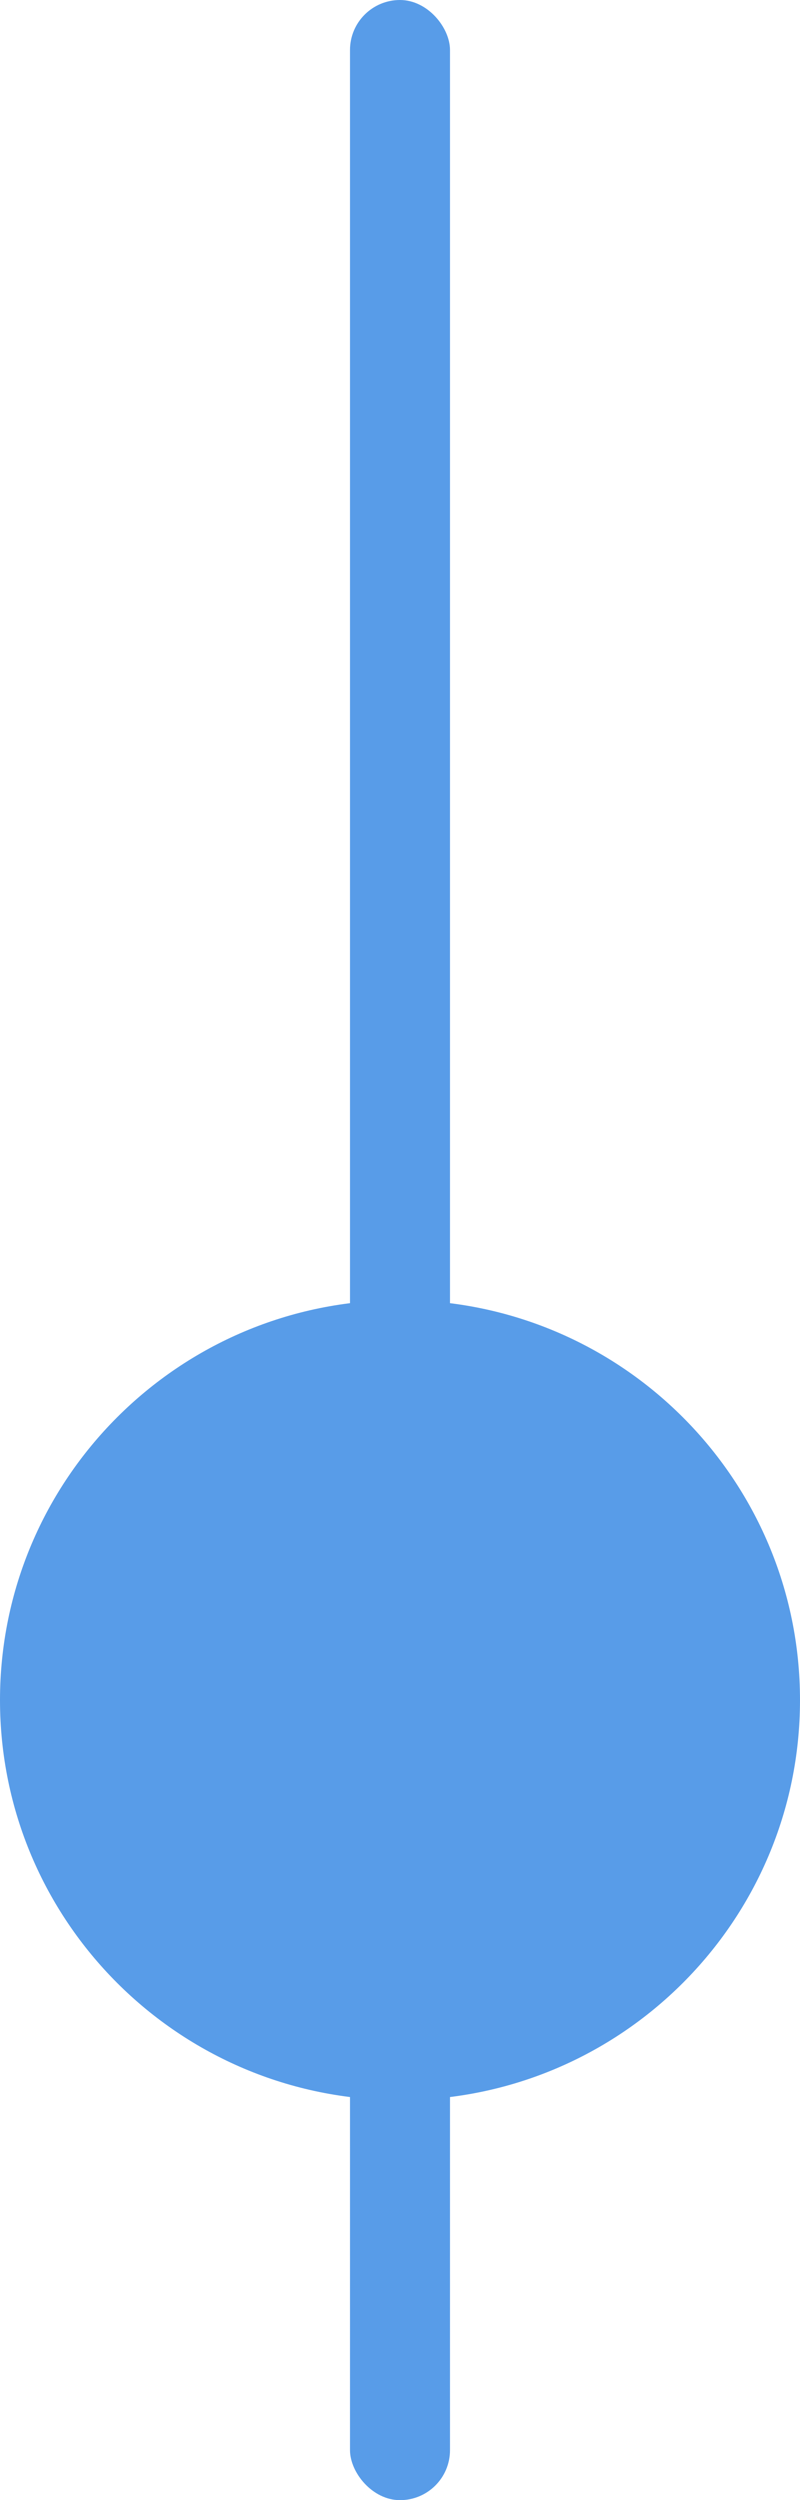 <svg width="16" height="50" viewBox="0 0 16 50" fill="none" xmlns="http://www.w3.org/2000/svg">
<path d="M16 34C16 38.418 12.418 42 8 42C3.582 42 0 38.418 0 34C0 29.582 3.582 26 8 26C12.418 26 16 29.582 16 34Z" fill="#589CE8"/>
<rect x="7" width="2" height="50" rx="1" fill="#589CE8"/>
</svg>
